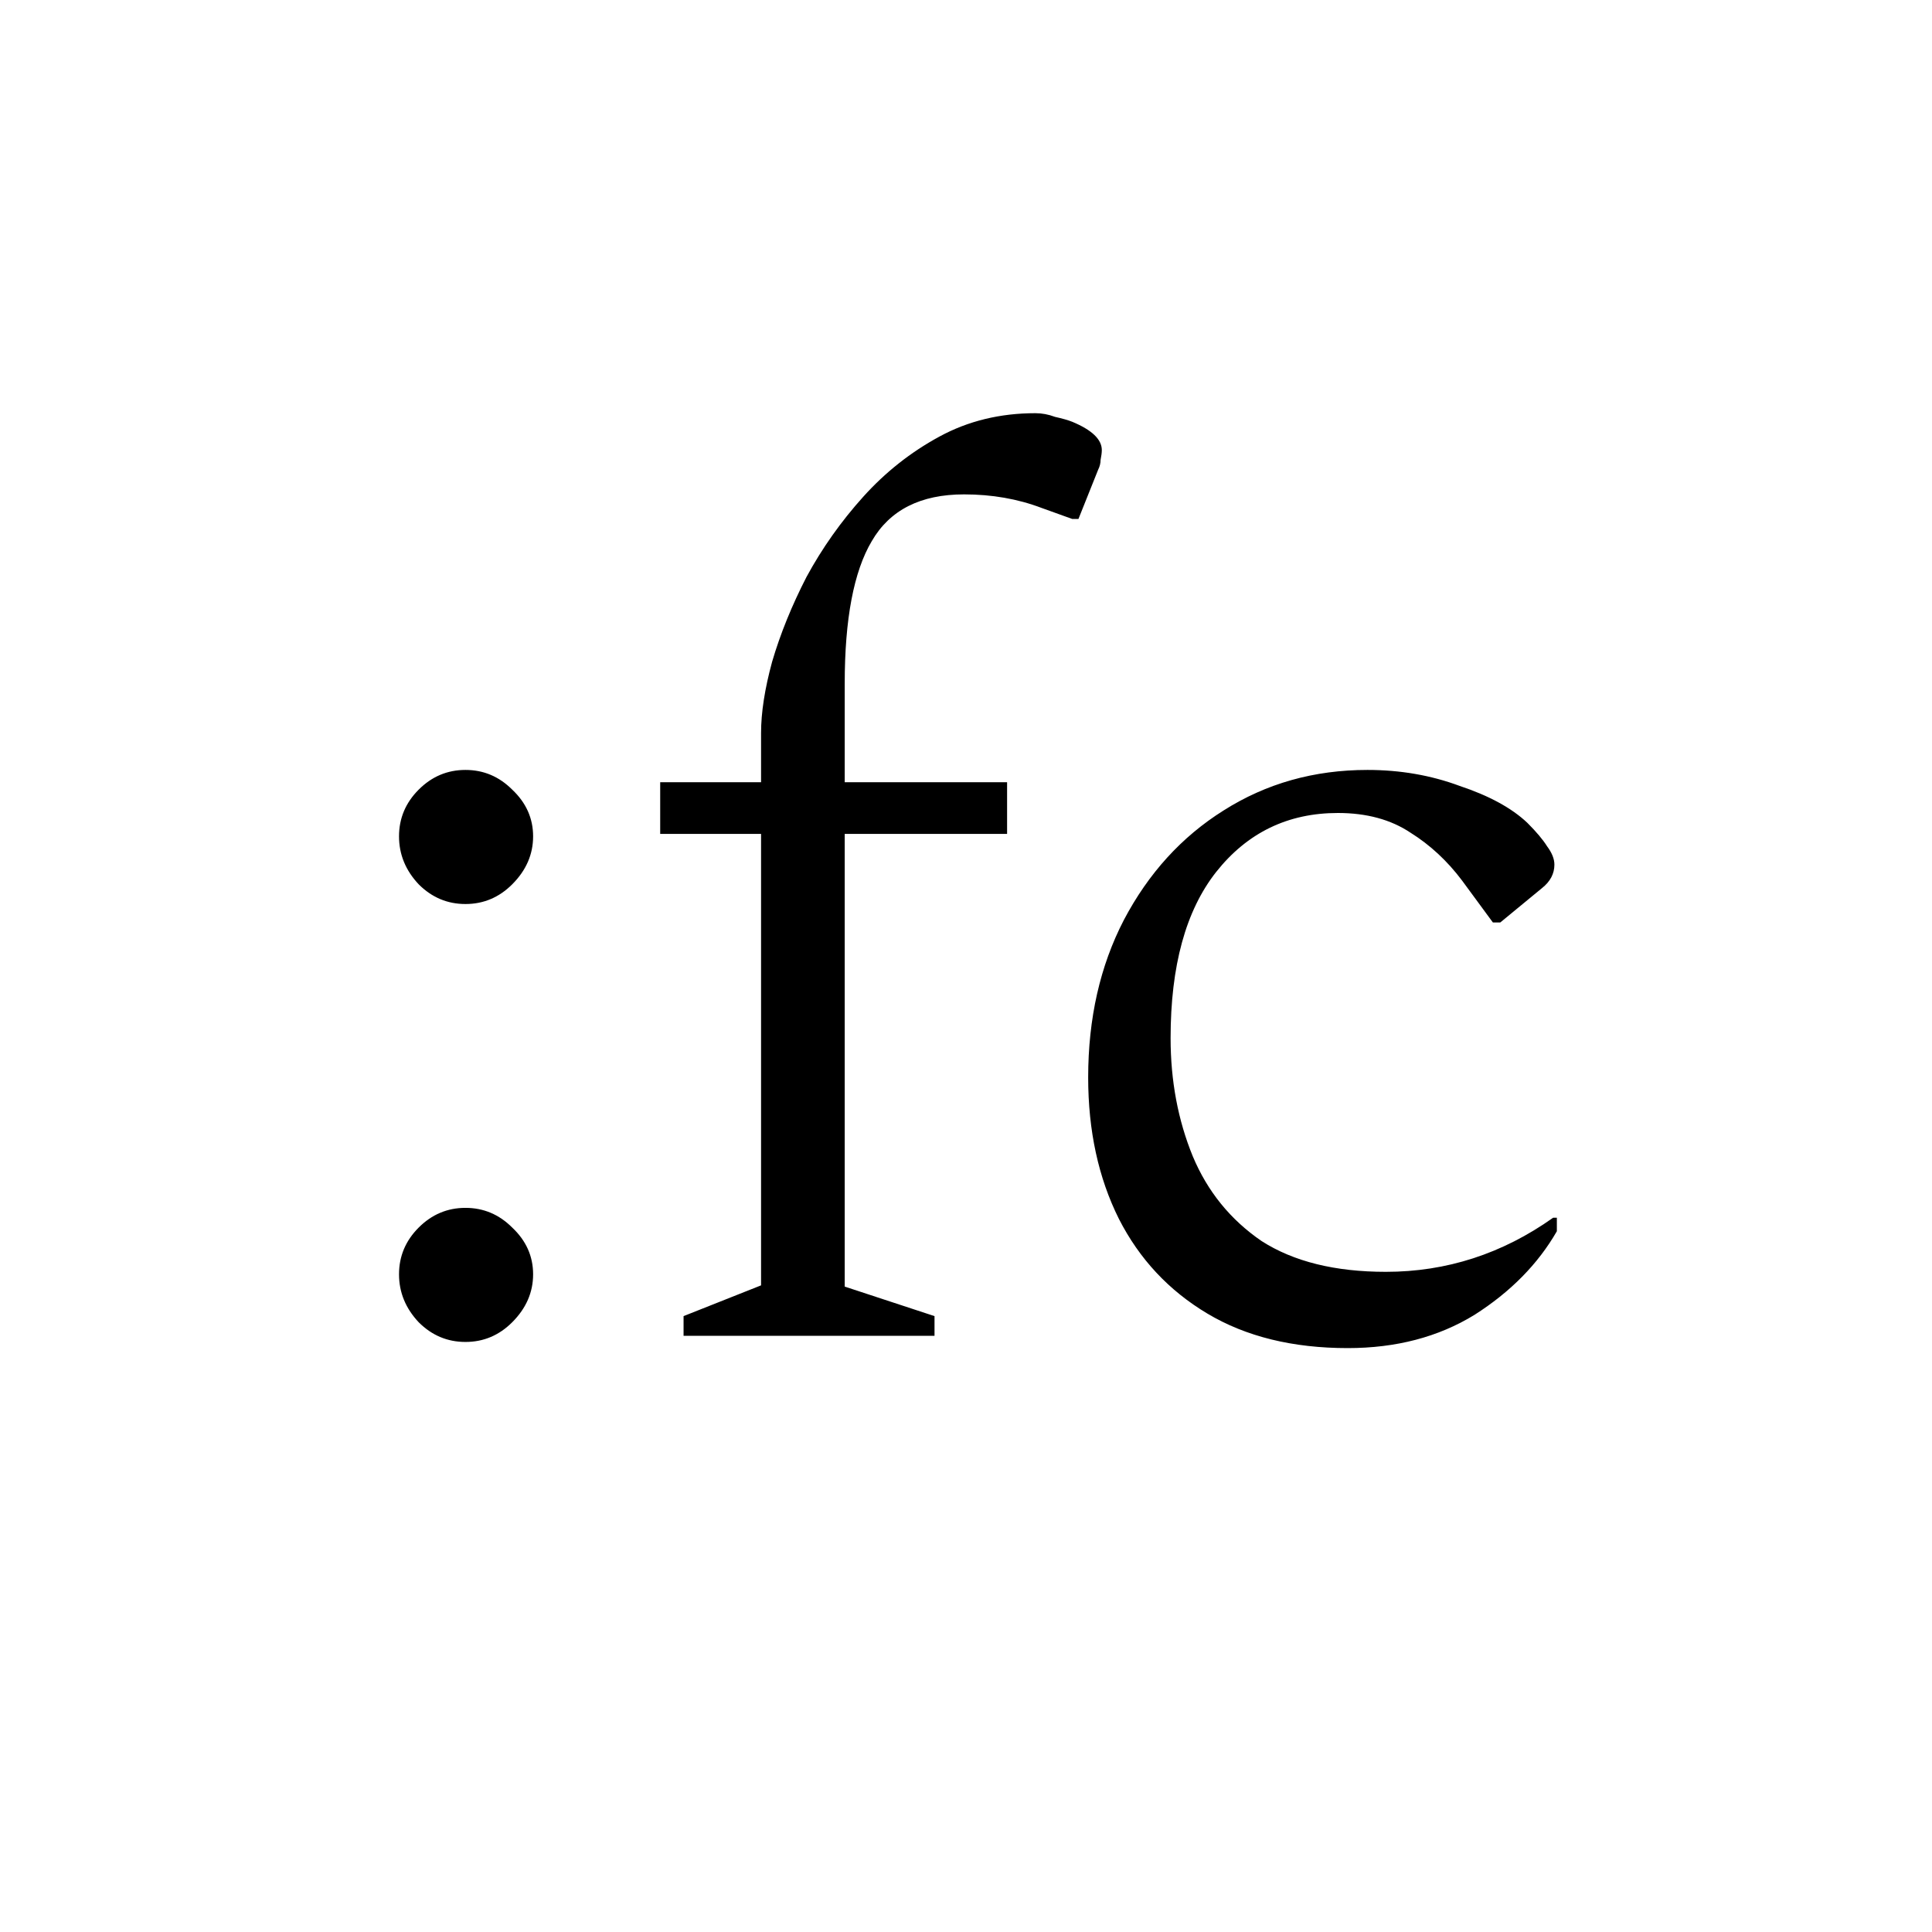 <svg width="256" height="256" viewBox="0 0 256 256" fill="none" xmlns="http://www.w3.org/2000/svg">
<g filter="url(#filter0_d_153_157)">
<rect x="4" width="248" height="248" rx="16" fill="white"/>
<path d="M61.675 173.815C59.284 173.815 57.22 172.946 55.481 171.207C53.742 169.36 52.873 167.241 52.873 164.85C52.873 162.459 53.742 160.395 55.481 158.656C57.22 156.917 59.284 156.048 61.675 156.048C64.066 156.048 66.13 156.917 67.869 158.656C69.716 160.395 70.64 162.459 70.64 164.85C70.64 167.241 69.716 169.36 67.869 171.207C66.13 172.946 64.066 173.815 61.675 173.815ZM61.675 115.787C59.284 115.787 57.22 114.918 55.481 113.179C53.742 111.332 52.873 109.213 52.873 106.822C52.873 104.431 53.742 102.367 55.481 100.628C57.22 98.889 59.284 98.02 61.675 98.02C64.066 98.02 66.13 98.889 67.869 100.628C69.716 102.367 70.64 104.431 70.64 106.822C70.64 109.213 69.716 111.332 67.869 113.179C66.13 114.918 64.066 115.787 61.675 115.787ZM90.576 173V170.392L100.845 166.317V106.496H87.479V99.65H100.845V93.13C100.845 90.413 101.334 87.262 102.312 83.676C103.398 79.981 104.92 76.232 106.876 72.429C108.94 68.626 111.44 65.094 114.374 61.834C117.308 58.574 120.676 55.912 124.48 53.847C128.283 51.782 132.521 50.75 137.194 50.75C138.063 50.75 138.932 50.913 139.802 51.239C140.78 51.456 141.54 51.674 142.084 51.891C144.692 52.978 145.996 54.227 145.996 55.64C145.996 55.966 145.941 56.401 145.833 56.944C145.833 57.379 145.724 57.813 145.507 58.248L142.899 64.768H142.084L138.009 63.301C134.857 62.106 131.434 61.508 127.74 61.508C121.98 61.508 117.905 63.573 115.515 67.702C113.124 71.723 111.929 78.025 111.929 86.61V99.65H133.445V106.496H111.929V166.48L123.828 170.392V173H90.576ZM178.582 174.63C171.301 174.63 165.107 173.109 160 170.066C154.892 167.023 150.98 162.84 148.264 157.515C145.547 152.082 144.189 145.833 144.189 138.77C144.189 130.946 145.764 123.991 148.916 117.906C152.176 111.712 156.577 106.876 162.119 103.399C167.769 99.813 174.126 98.02 181.19 98.02C185.536 98.02 189.611 98.726 193.415 100.139C197.327 101.443 200.315 103.073 202.38 105.029C203.575 106.224 204.444 107.257 204.988 108.126C205.64 108.995 205.966 109.81 205.966 110.571C205.966 111.766 205.422 112.799 204.336 113.668L198.794 118.232H197.816L193.741 112.69C191.785 110.082 189.503 107.963 186.895 106.333C184.287 104.594 181.081 103.725 177.278 103.725C170.649 103.725 165.27 106.333 161.141 111.549C157.12 116.656 155.11 123.991 155.11 133.554C155.11 139.205 156.088 144.421 158.044 149.202C160 153.875 163.042 157.624 167.172 160.449C171.41 163.166 176.897 164.524 183.635 164.524C191.676 164.524 199.065 162.133 205.803 157.352H206.292V159.145C203.792 163.492 200.152 167.186 195.371 170.229C190.589 173.163 184.993 174.63 178.582 174.63Z" fill="black"/>
</g>
<defs>
<filter id="filter0_d_153_157" x="0" y="0" width="256" height="256" filterUnits="userSpaceOnUse" color-interpolation-filters="sRGB">
<feFlood flood-opacity="0" result="BackgroundImageFix"/>
<feColorMatrix in="SourceAlpha" type="matrix" values="0 0 0 0 0 0 0 0 0 0 0 0 0 0 0 0 0 0 127 0" result="hardAlpha"/>
<feOffset dy="4"/>
<feGaussianBlur stdDeviation="2"/>
<feComposite in2="hardAlpha" operator="out"/>
<feColorMatrix type="matrix" values="0 0 0 0 0 0 0 0 0 0 0 0 0 0 0 0 0 0 0.25 0"/>
<feBlend mode="normal" in2="BackgroundImageFix" result="effect1_dropShadow_153_157"/>
<feBlend mode="normal" in="SourceGraphic" in2="effect1_dropShadow_153_157" result="shape"/>
</filter>
</defs>
</svg>
